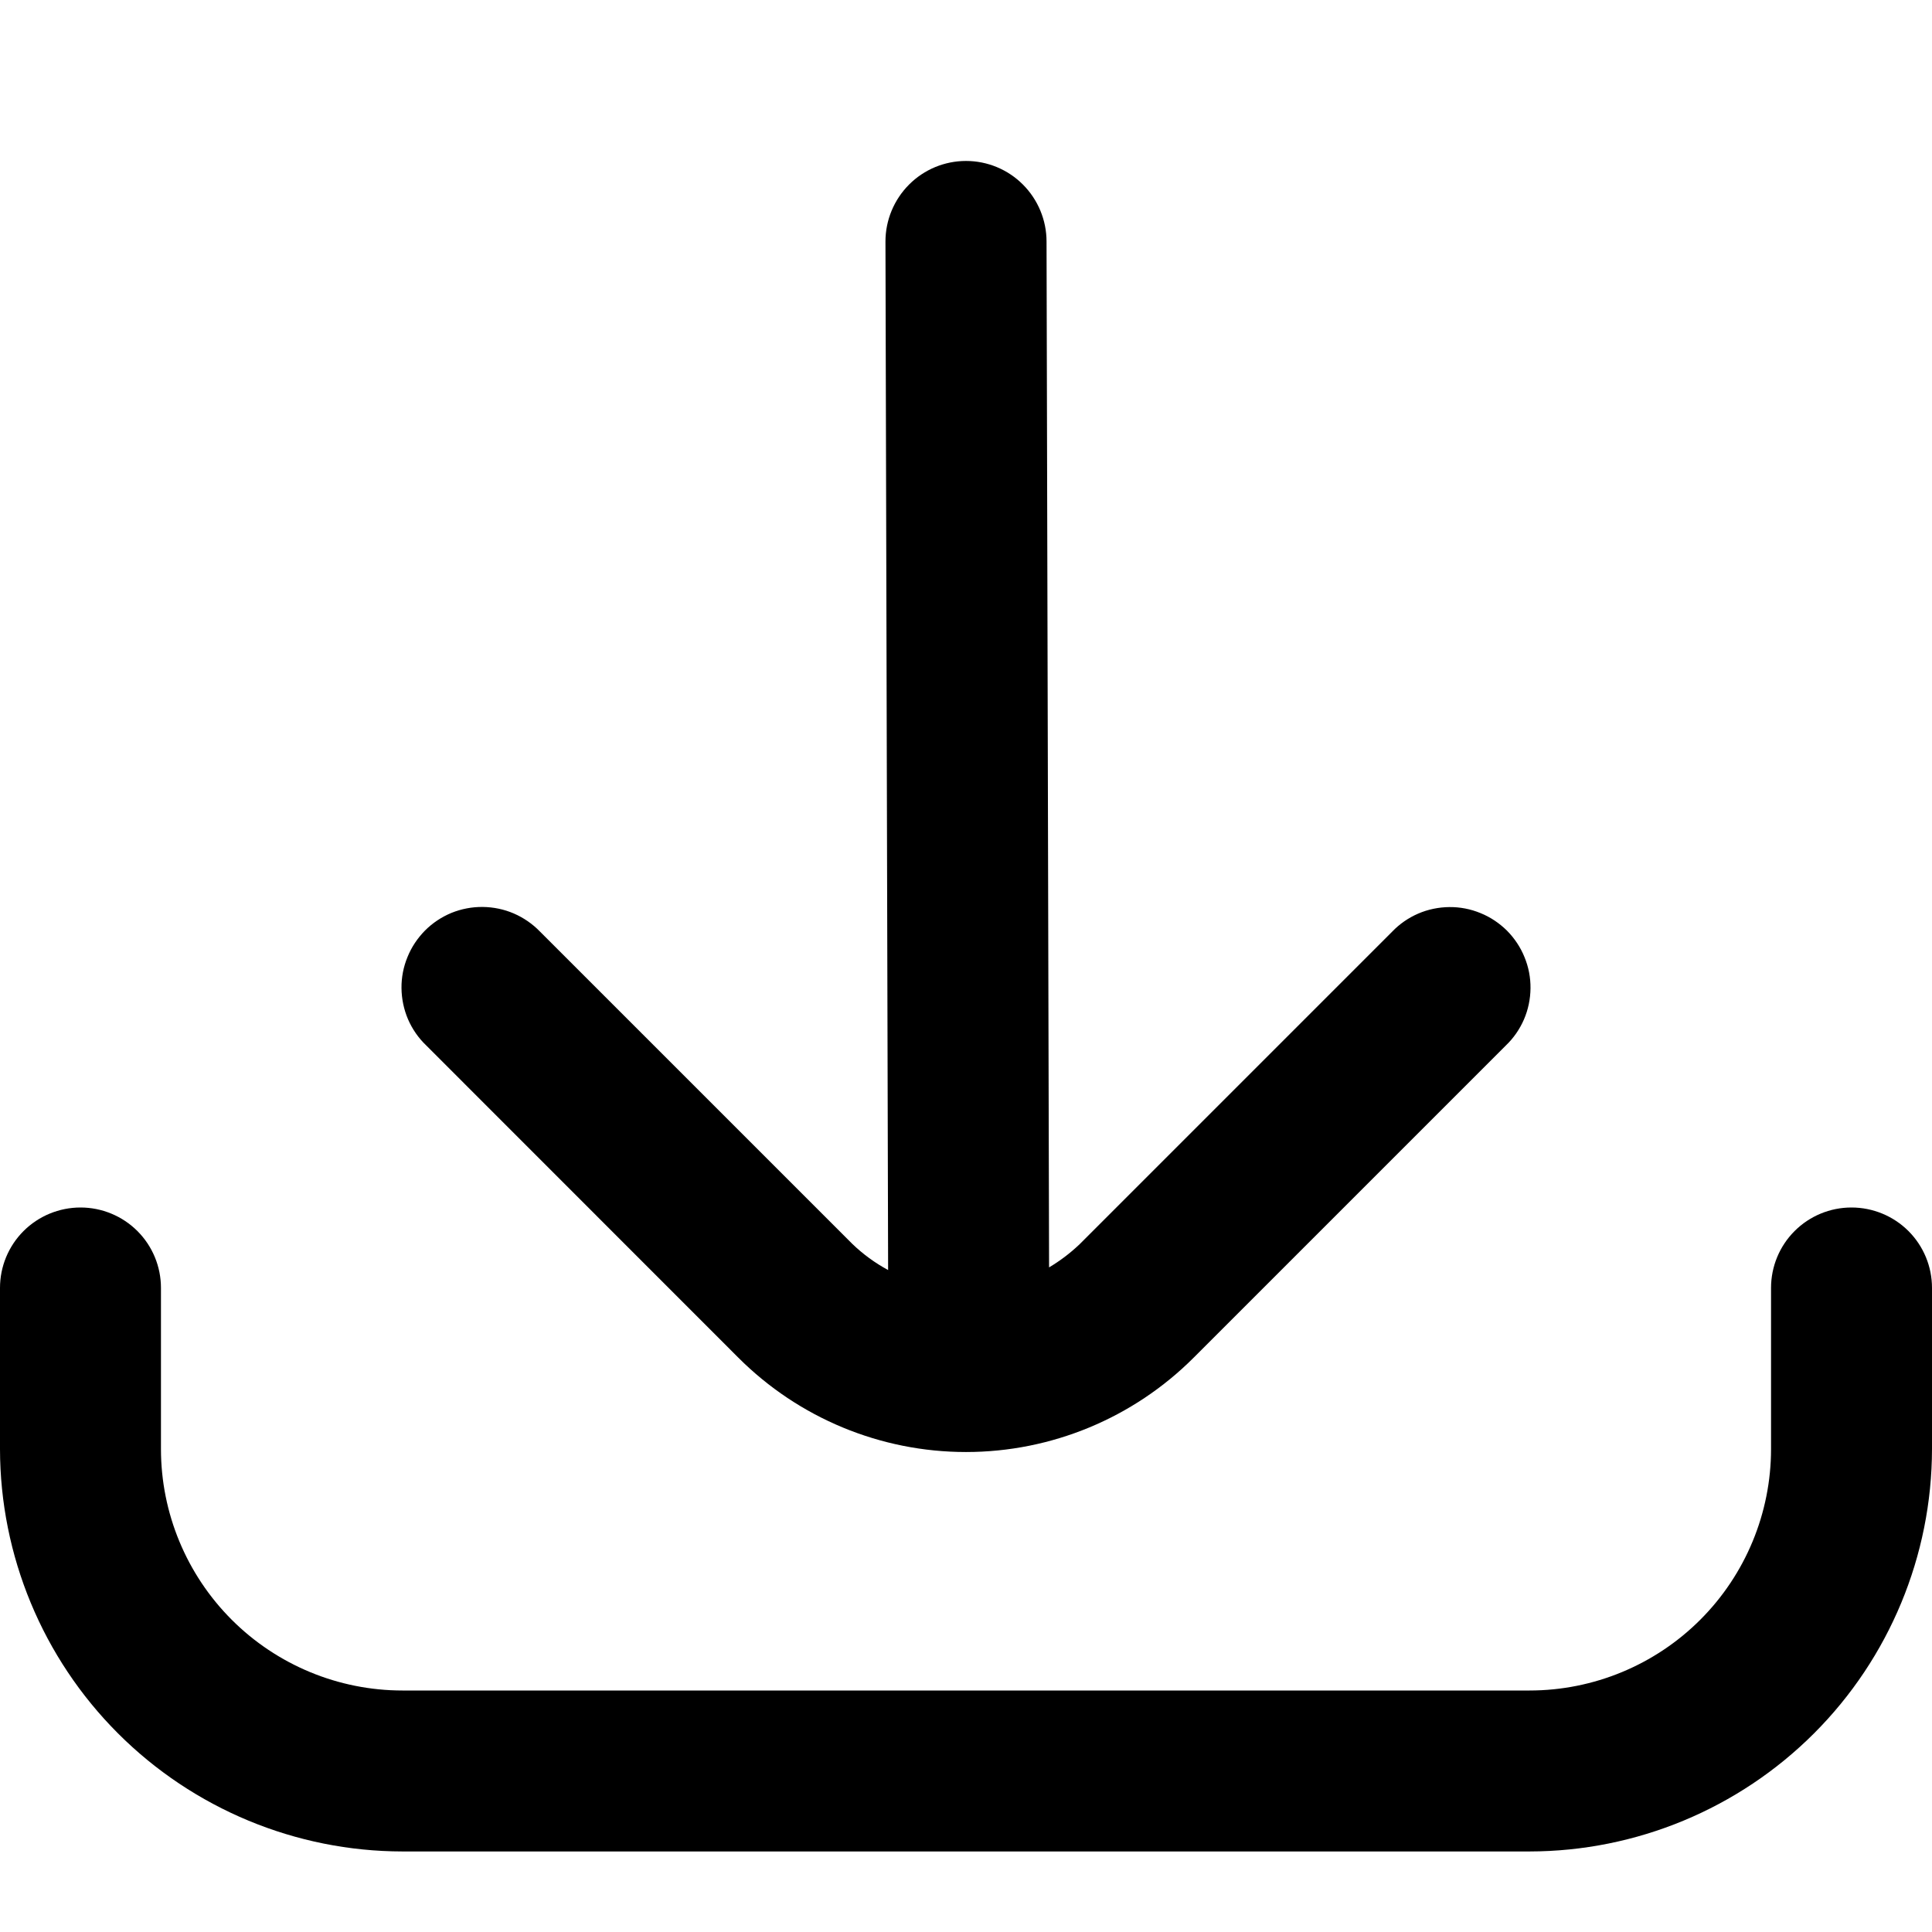 <svg width="16" height="16" viewBox="0 0 16 16" fill="none" xmlns="http://www.w3.org/2000/svg">
<g id="Icon">
<g id="Vector">
<path d="M14.667 10.666V12C14.667 12.53 14.456 13.039 14.081 13.414C13.706 13.789 13.197 14 12.667 14H3.333C2.803 14 2.294 13.789 1.919 13.414C1.544 13.039 1.333 12.53 1.333 12V10.666C1.333 10.489 1.263 10.32 1.138 10.195C1.013 10.07 0.843 10 0.667 10C0.49 10 0.32 10.07 0.195 10.195C0.07 10.32 -7.72866e-09 10.489 0 10.666L5.82821e-08 12C0.001 12.883 0.353 13.731 0.977 14.355C1.602 14.98 2.45 15.332 3.333 15.333H12.667C13.55 15.332 14.398 14.98 15.023 14.355C15.647 13.731 15.999 12.883 16 12V10.666C16 10.489 15.93 10.32 15.805 10.195C15.68 10.07 15.51 10 15.333 10C15.156 10 14.987 10.07 14.862 10.195C14.737 10.32 14.667 10.489 14.667 10.666Z" fill="black"/>
<path d="M7.333 2L7.355 10.518C7.246 10.459 7.146 10.386 7.057 10.3L4.471 7.714C4.41 7.651 4.336 7.6 4.255 7.565C4.174 7.53 4.086 7.512 3.998 7.511C3.909 7.51 3.821 7.527 3.739 7.56C3.657 7.594 3.583 7.643 3.52 7.706C3.458 7.769 3.408 7.843 3.375 7.925C3.341 8.007 3.324 8.095 3.325 8.183C3.326 8.272 3.344 8.359 3.379 8.441C3.414 8.522 3.465 8.596 3.529 8.657L6.115 11.244C6.615 11.744 7.293 12.025 8 12.025C8.707 12.025 9.385 11.744 9.885 11.244L12.471 8.658C12.535 8.597 12.586 8.523 12.621 8.442C12.656 8.361 12.674 8.273 12.675 8.185C12.676 8.096 12.659 8.008 12.625 7.926C12.592 7.844 12.542 7.77 12.48 7.707C12.417 7.645 12.343 7.595 12.261 7.562C12.179 7.528 12.091 7.511 12.002 7.512C11.914 7.513 11.826 7.531 11.745 7.566C11.664 7.601 11.59 7.652 11.529 7.716L8.943 10.302C8.866 10.376 8.78 10.441 8.688 10.496L8.667 2C8.667 1.823 8.596 1.653 8.471 1.528C8.346 1.403 8.177 1.333 8 1.333C7.823 1.333 7.654 1.403 7.529 1.528C7.404 1.653 7.333 1.823 7.333 2Z" fill="black"/>
</g>
</g>
</svg>
